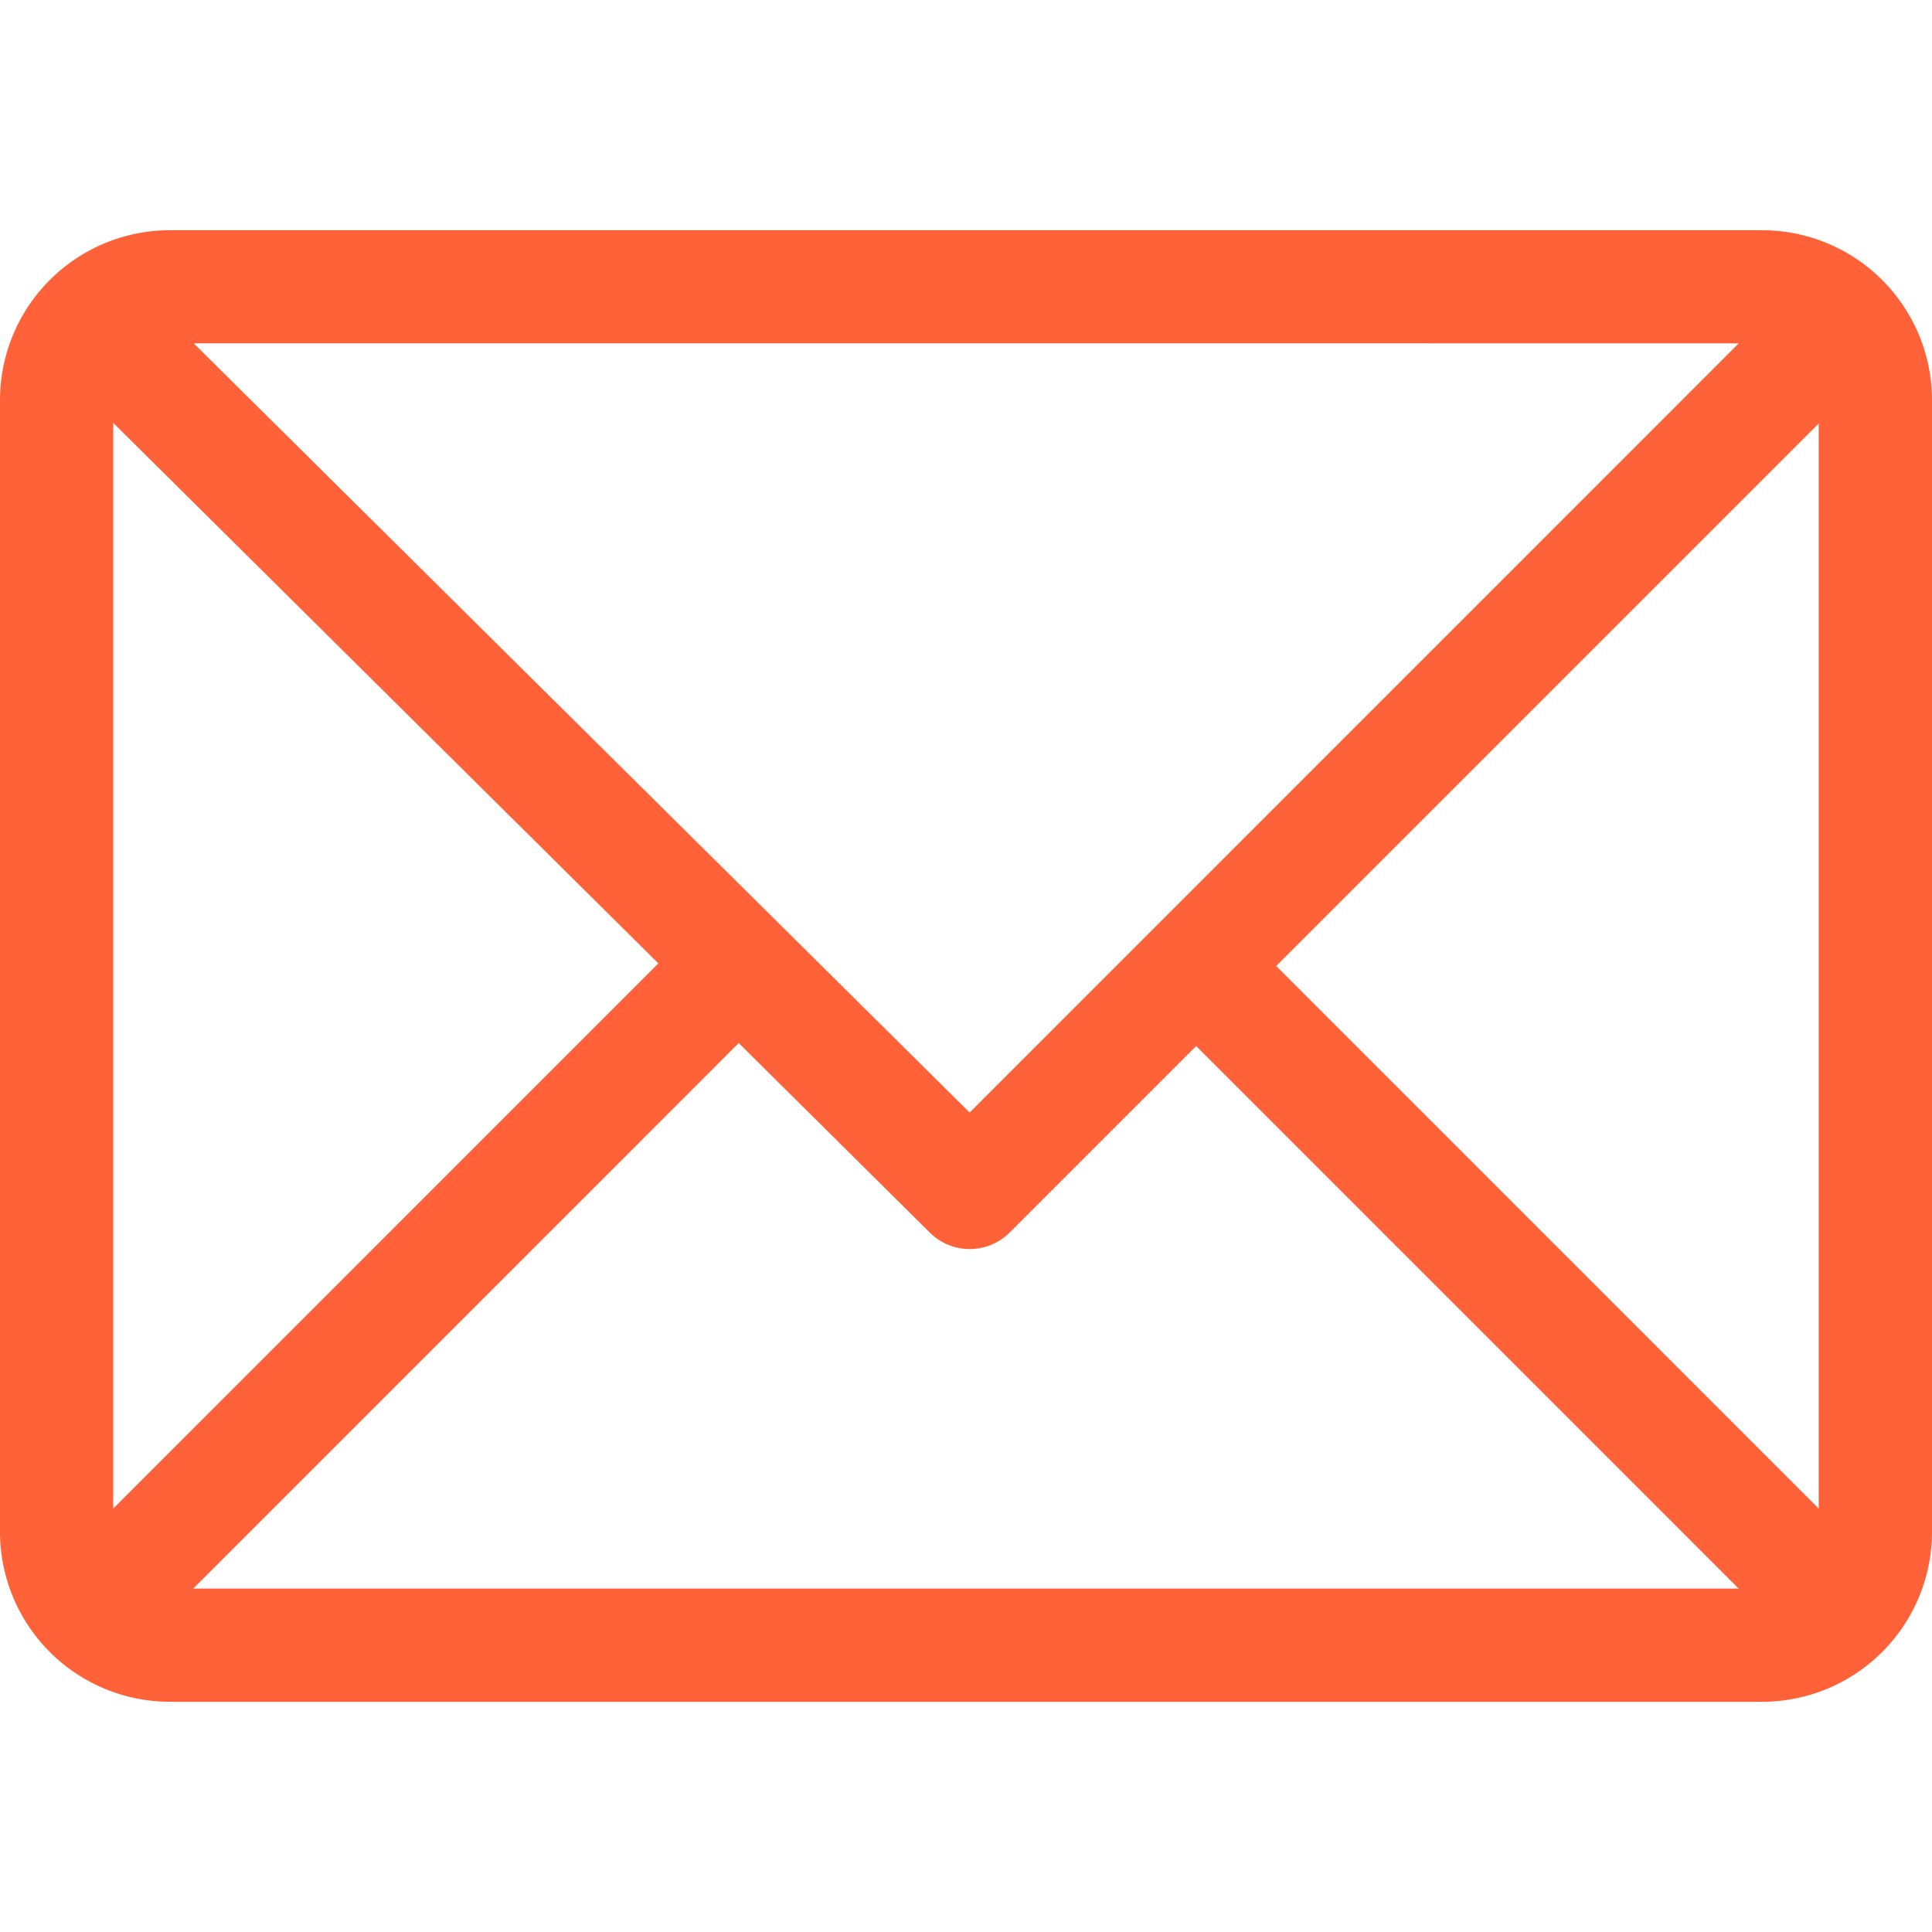 <svg width="25" height="25" fill="none" xmlns="http://www.w3.org/2000/svg"><path d="M22.803 2.979H2.197A2.2 2.2 0 000 5.176v14.648a2.2 2.2 0 002.197 2.197h20.606A2.2 2.2 0 0025 19.825V5.176a2.2 2.2 0 00-2.197-2.197zm-.304 1.464l-9.952 9.953-10.04-9.953H22.5zM1.465 19.521V5.472l7.054 6.994-7.054 7.055zM2.5 20.557l7.059-7.06 2.473 2.453a.732.732 0 001.034-.002l2.412-2.412 7.02 7.02H2.501zm21.034-1.036l-7.02-7.021 7.02-7.02v14.04z" fill="#FF6238"/></svg>